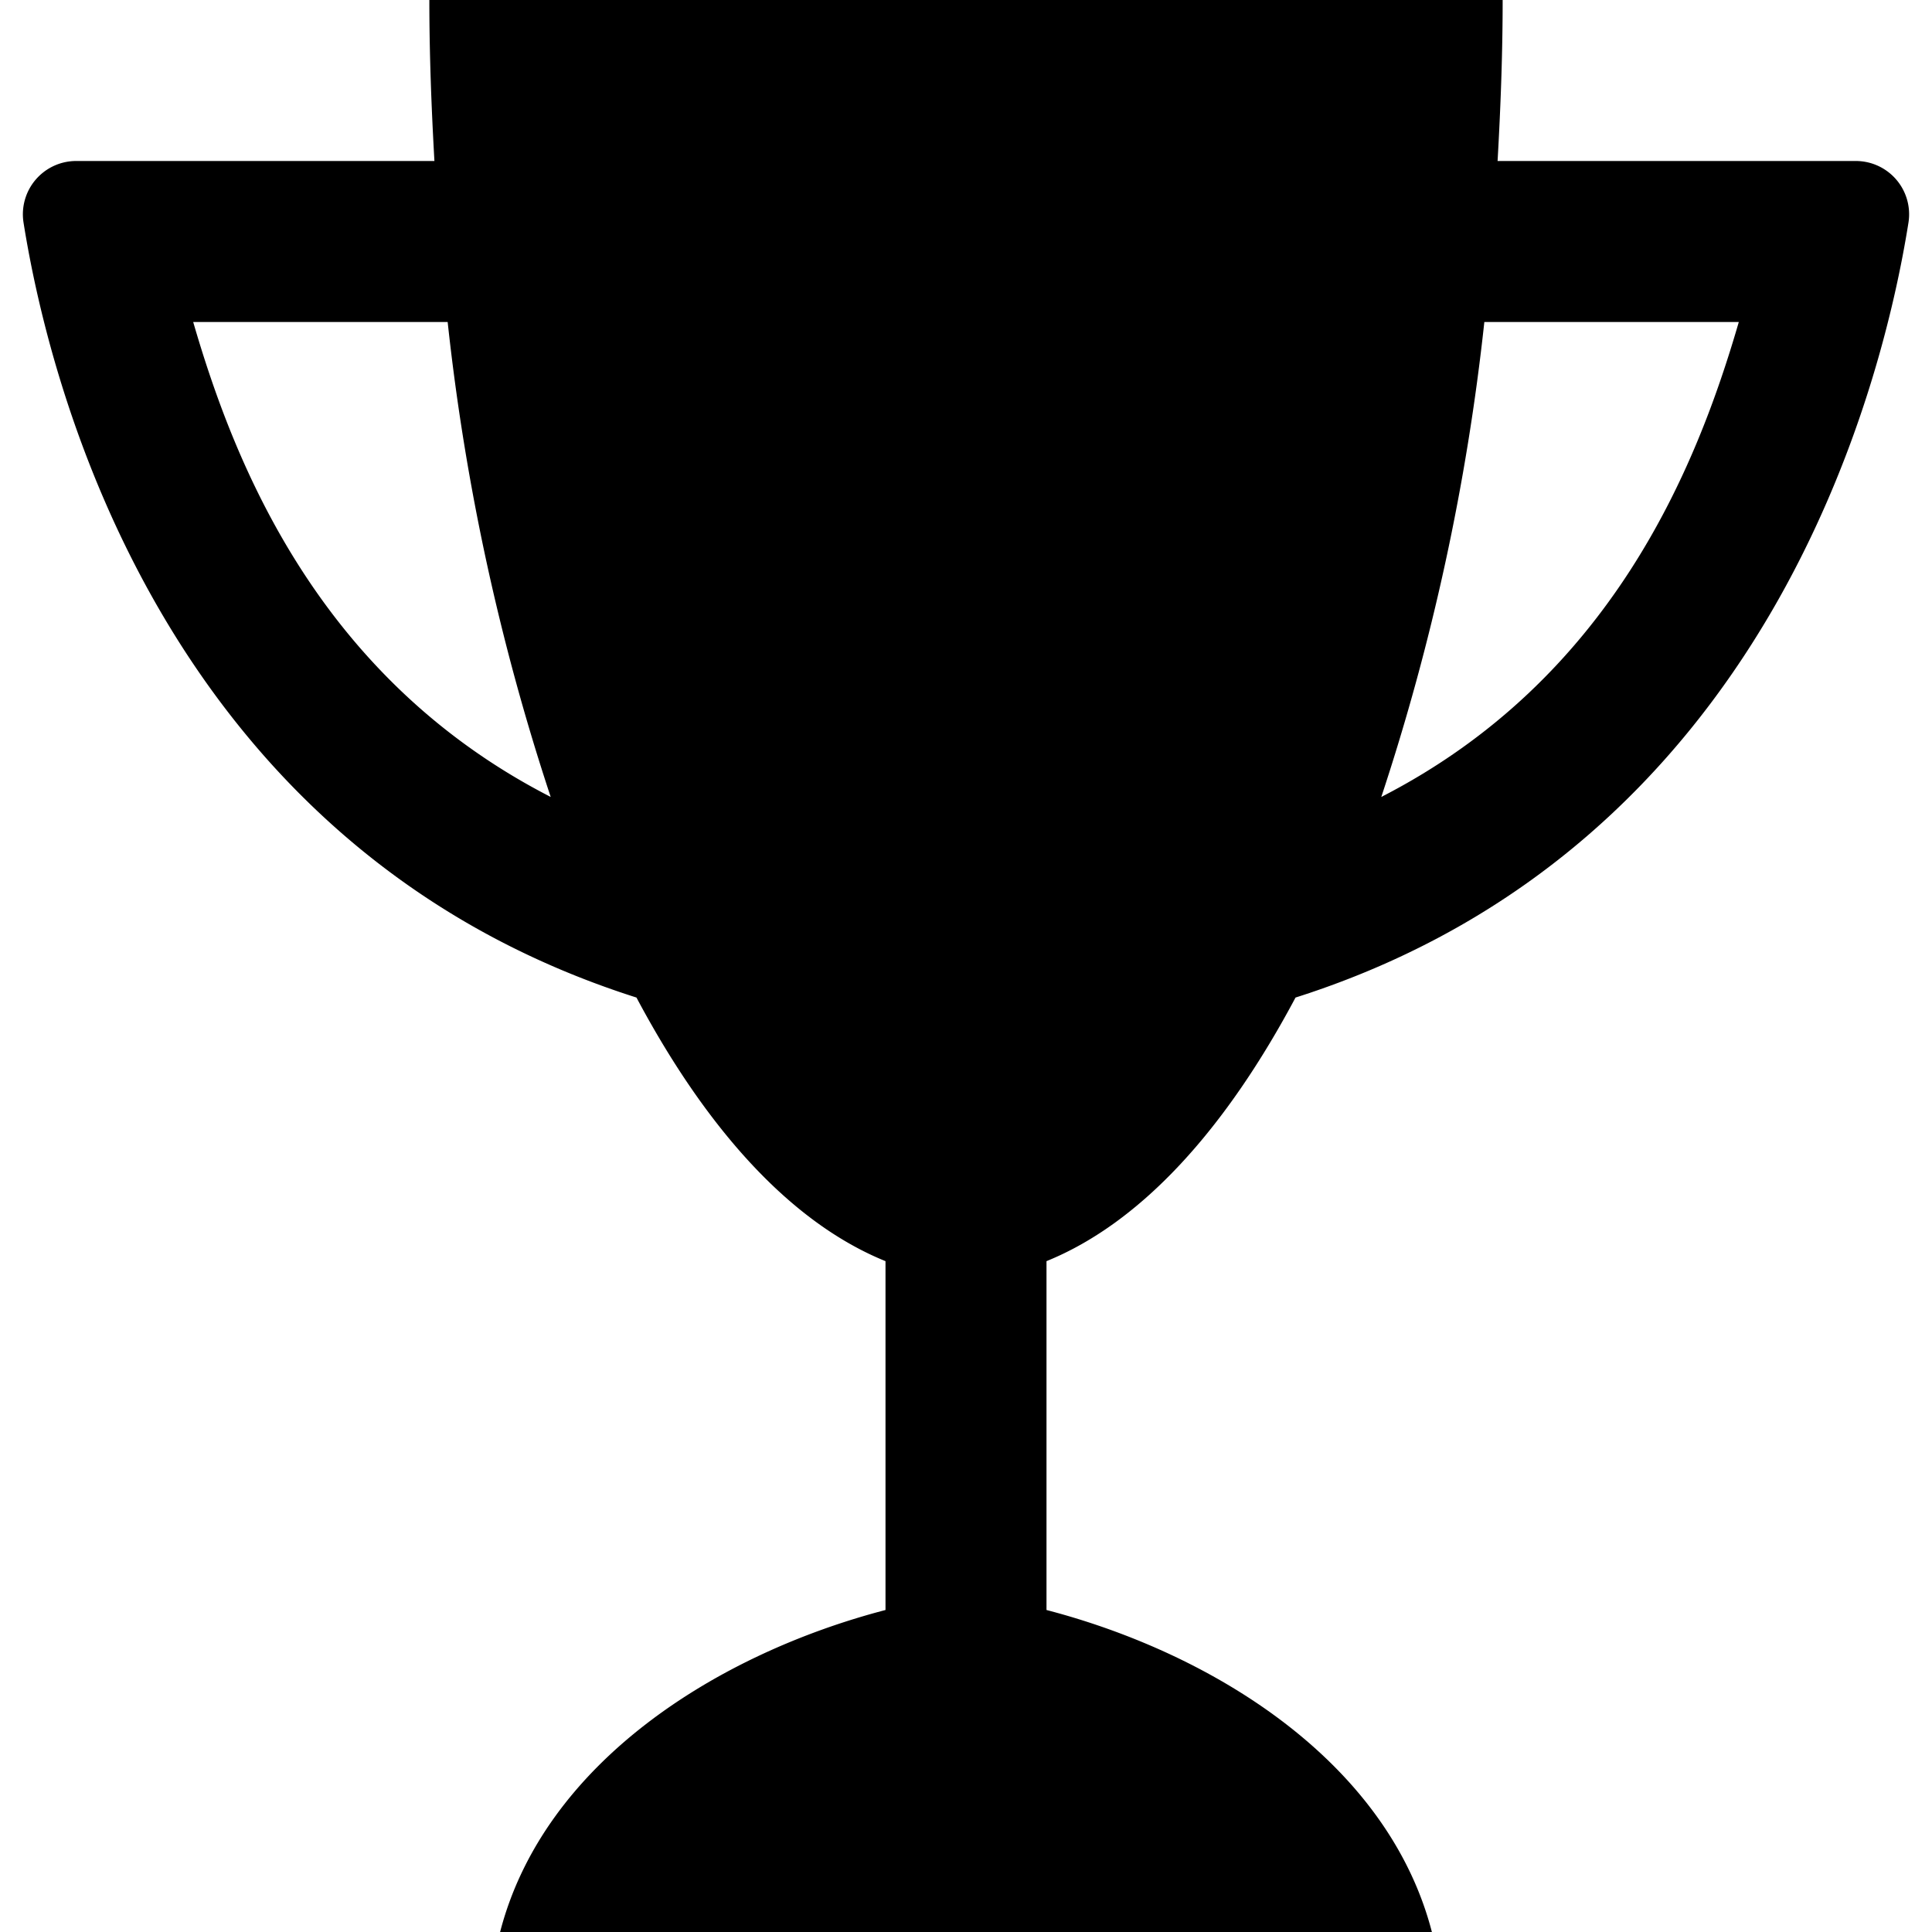 <svg xmlns="http://www.w3.org/2000/svg" height="48" viewBox="0 0 48 48" width="48"><path d="M32.187 24.784c11.74-3.733 14.584-15.192 15.229-19.258A1.324 1.324 0 0046.1 4h-8.893c.075-1.325.126-2.658.126-4H10.667c0 1.341.051 2.674.126 4H1.9A1.324 1.324 0 00.584 5.526c.645 4.066 3.489 15.525 15.229 19.258 1.721 3.234 3.807 5.583 6.187 6.549V40c-4.191 1.094-8.488 3.8-9.575 8h23.15c-1.087-4.2-5.384-6.906-9.575-8v-8.667c2.38-.966 4.466-3.315 6.187-6.549zM43.2 8c-1.051 3.623-3.167 8.87-8.882 11.8A57.012 57.012 0 0036.878 8zM4.8 8h6.322a56.988 56.988 0 002.56 11.8C7.966 16.868 5.85 11.62 4.8 8z"/></svg>